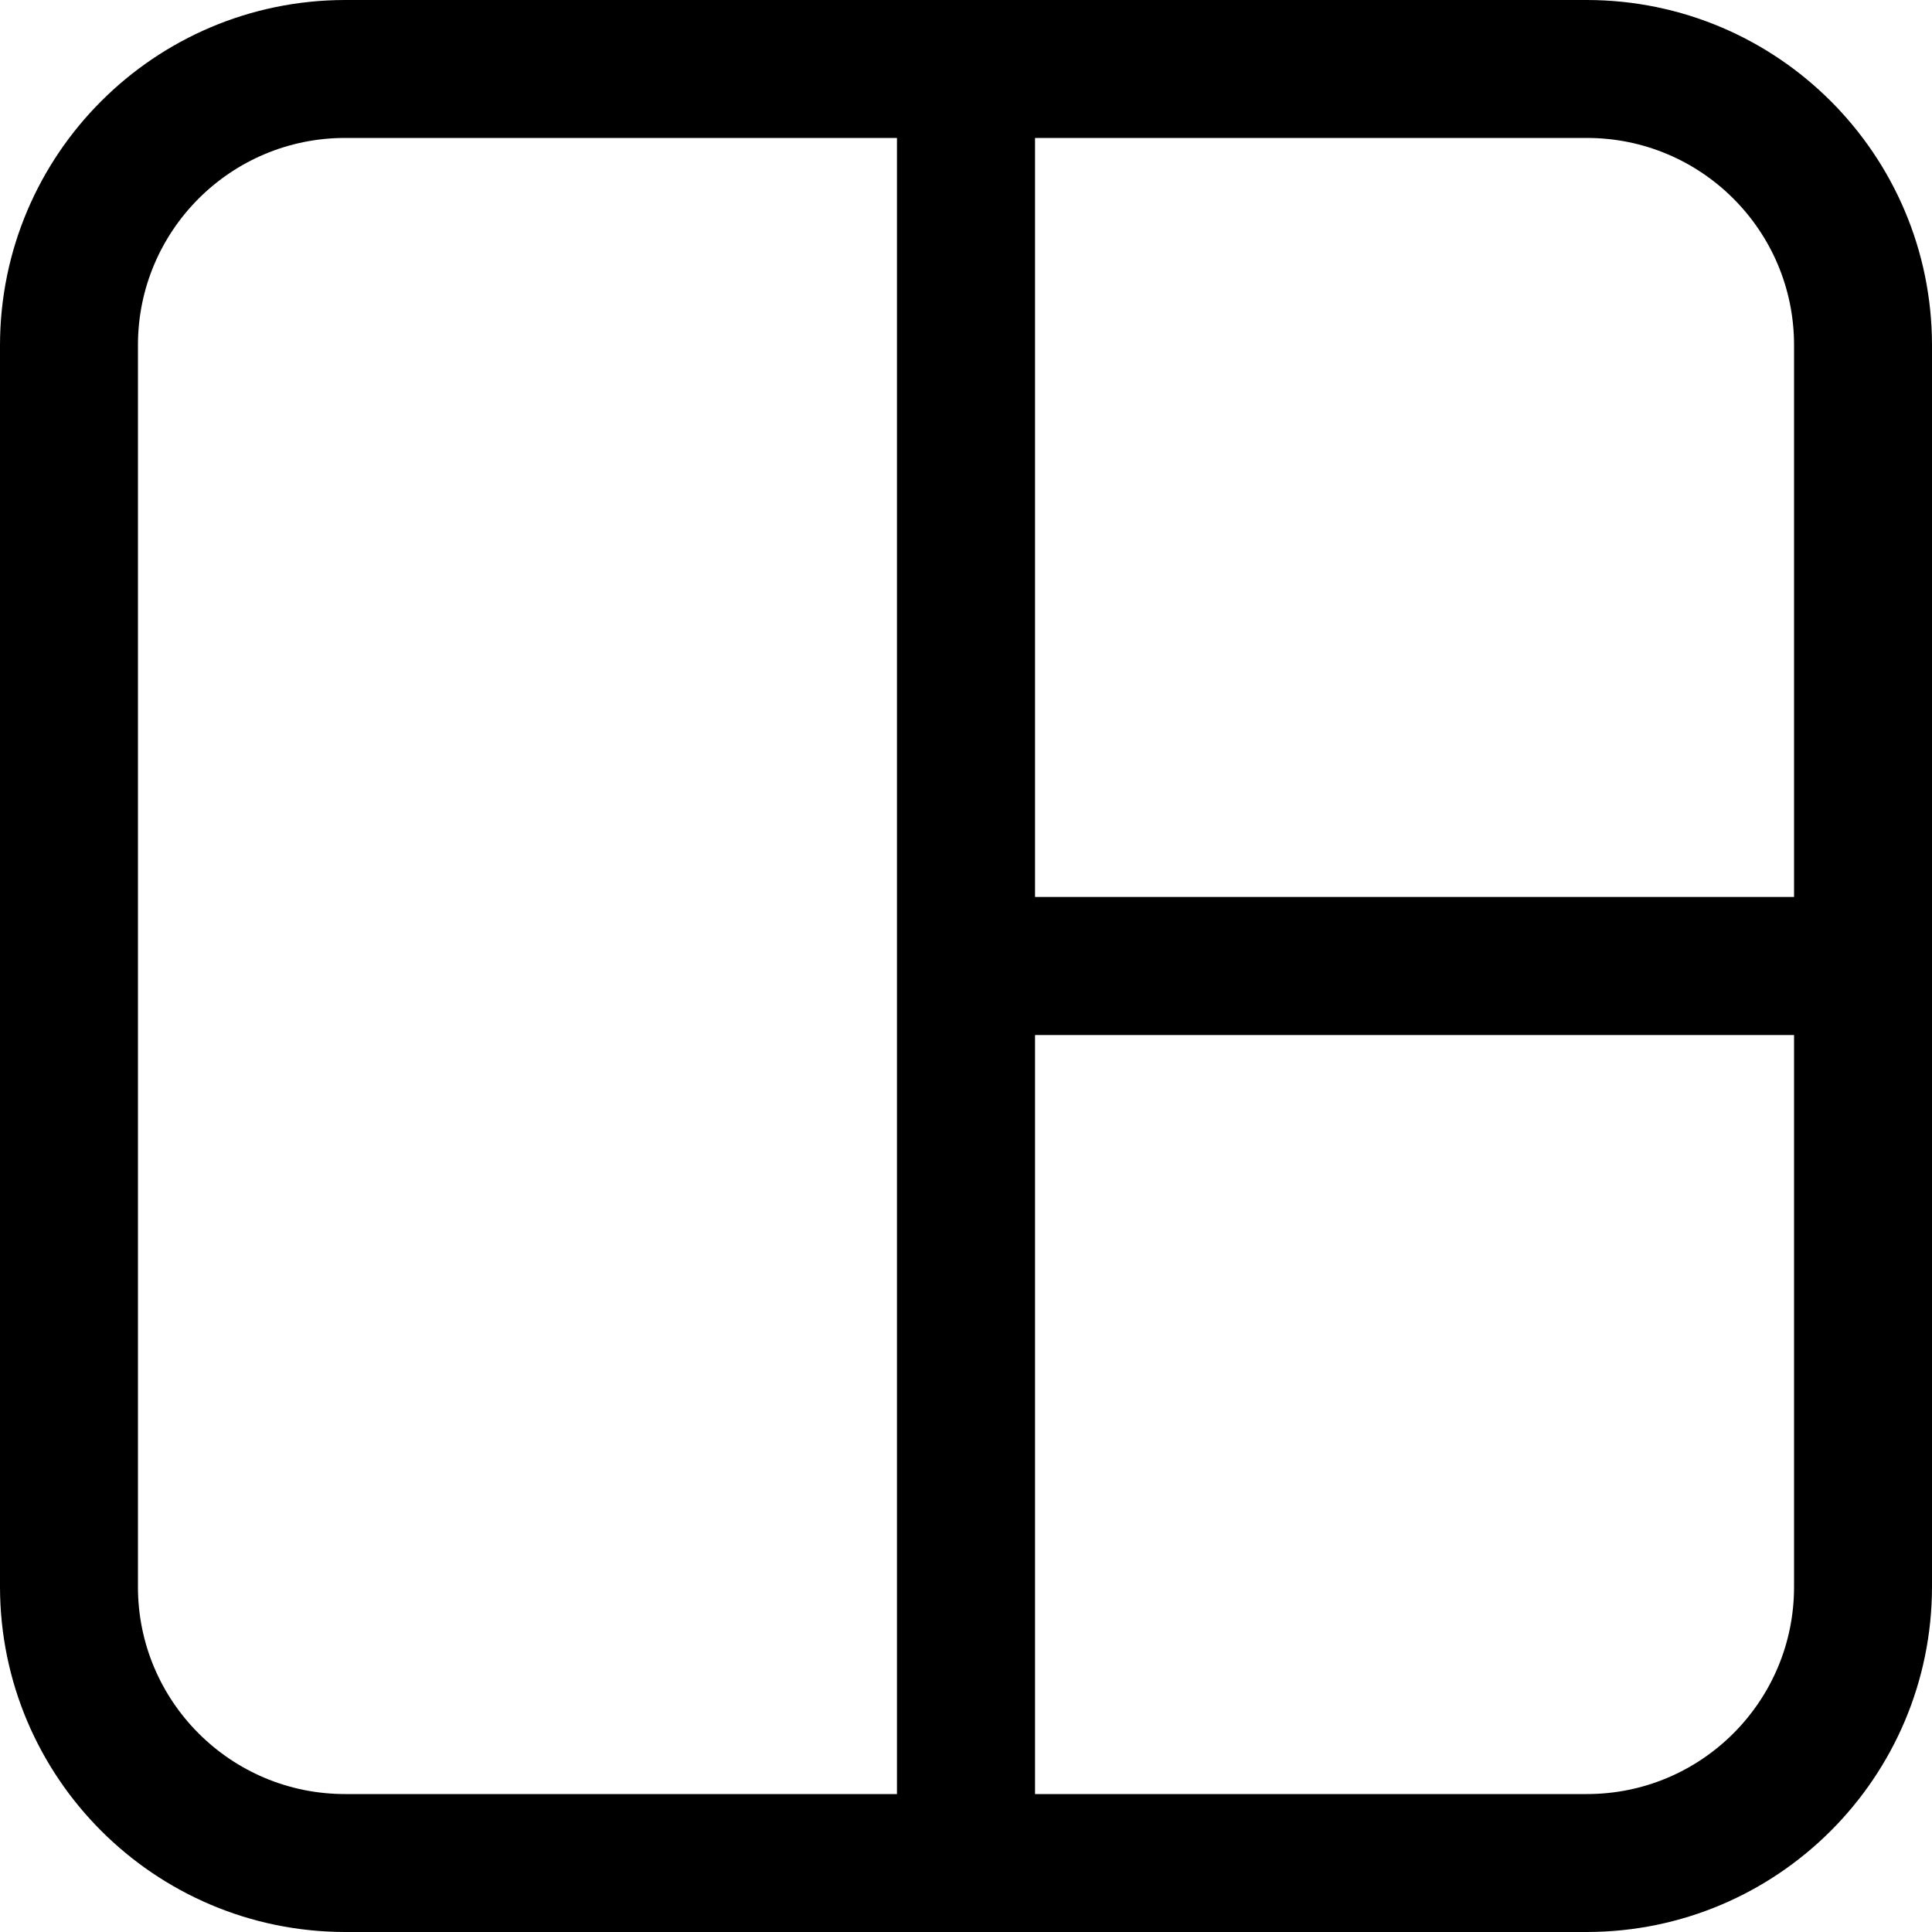 <?xml version="1.0" encoding="UTF-8"?>
<svg width="15px" height="15px" viewBox="0 0 15 15" version="1.1" xmlns="http://www.w3.org/2000/svg" xmlns:xlink="http://www.w3.org/1999/xlink">
    <!-- Generator: Sketch 52.6 (67491) - http://www.bohemiancoding.com/sketch -->
    <title>dashboard-black</title>
    <desc>Created with Sketch.</desc>
    <g id="Color-Mockups" stroke="none" stroke-width="1" fill="none" fill-rule="evenodd">
        <g id="Exports" transform="translate(-382, -77)" fill="#000000" fill-rule="nonzero">
            <g id="dashboard-black" transform="translate(382, 77)">
                <path d="M12.321,0 L2.679,0 C1.2,0.002 0.002,1.2 0,2.679 L0,12.321 C0.002,13.8 1.2,14.998 2.679,15 L12.321,15 C13.8,14.998 14.998,13.8 15,12.321 L15,2.679 C14.998,1.2 13.8,0.002 12.321,0 Z M6.964,13.929 L2.679,13.929 C1.791,13.929 1.071,13.209 1.071,12.321 L1.071,2.679 C1.071,1.791 1.791,1.071 2.679,1.071 L6.964,1.071 L6.964,13.929 Z M13.929,12.321 C13.929,13.209 13.209,13.929 12.321,13.929 L8.036,13.929 L8.036,8.036 L13.929,8.036 L13.929,12.321 Z M13.929,6.964 L8.036,6.964 L8.036,1.071 L12.321,1.071 C13.209,1.071 13.929,1.791 13.929,2.679 L13.929,6.964 Z" id="Shape"></path>
            </g>
        </g>
    </g>
</svg>